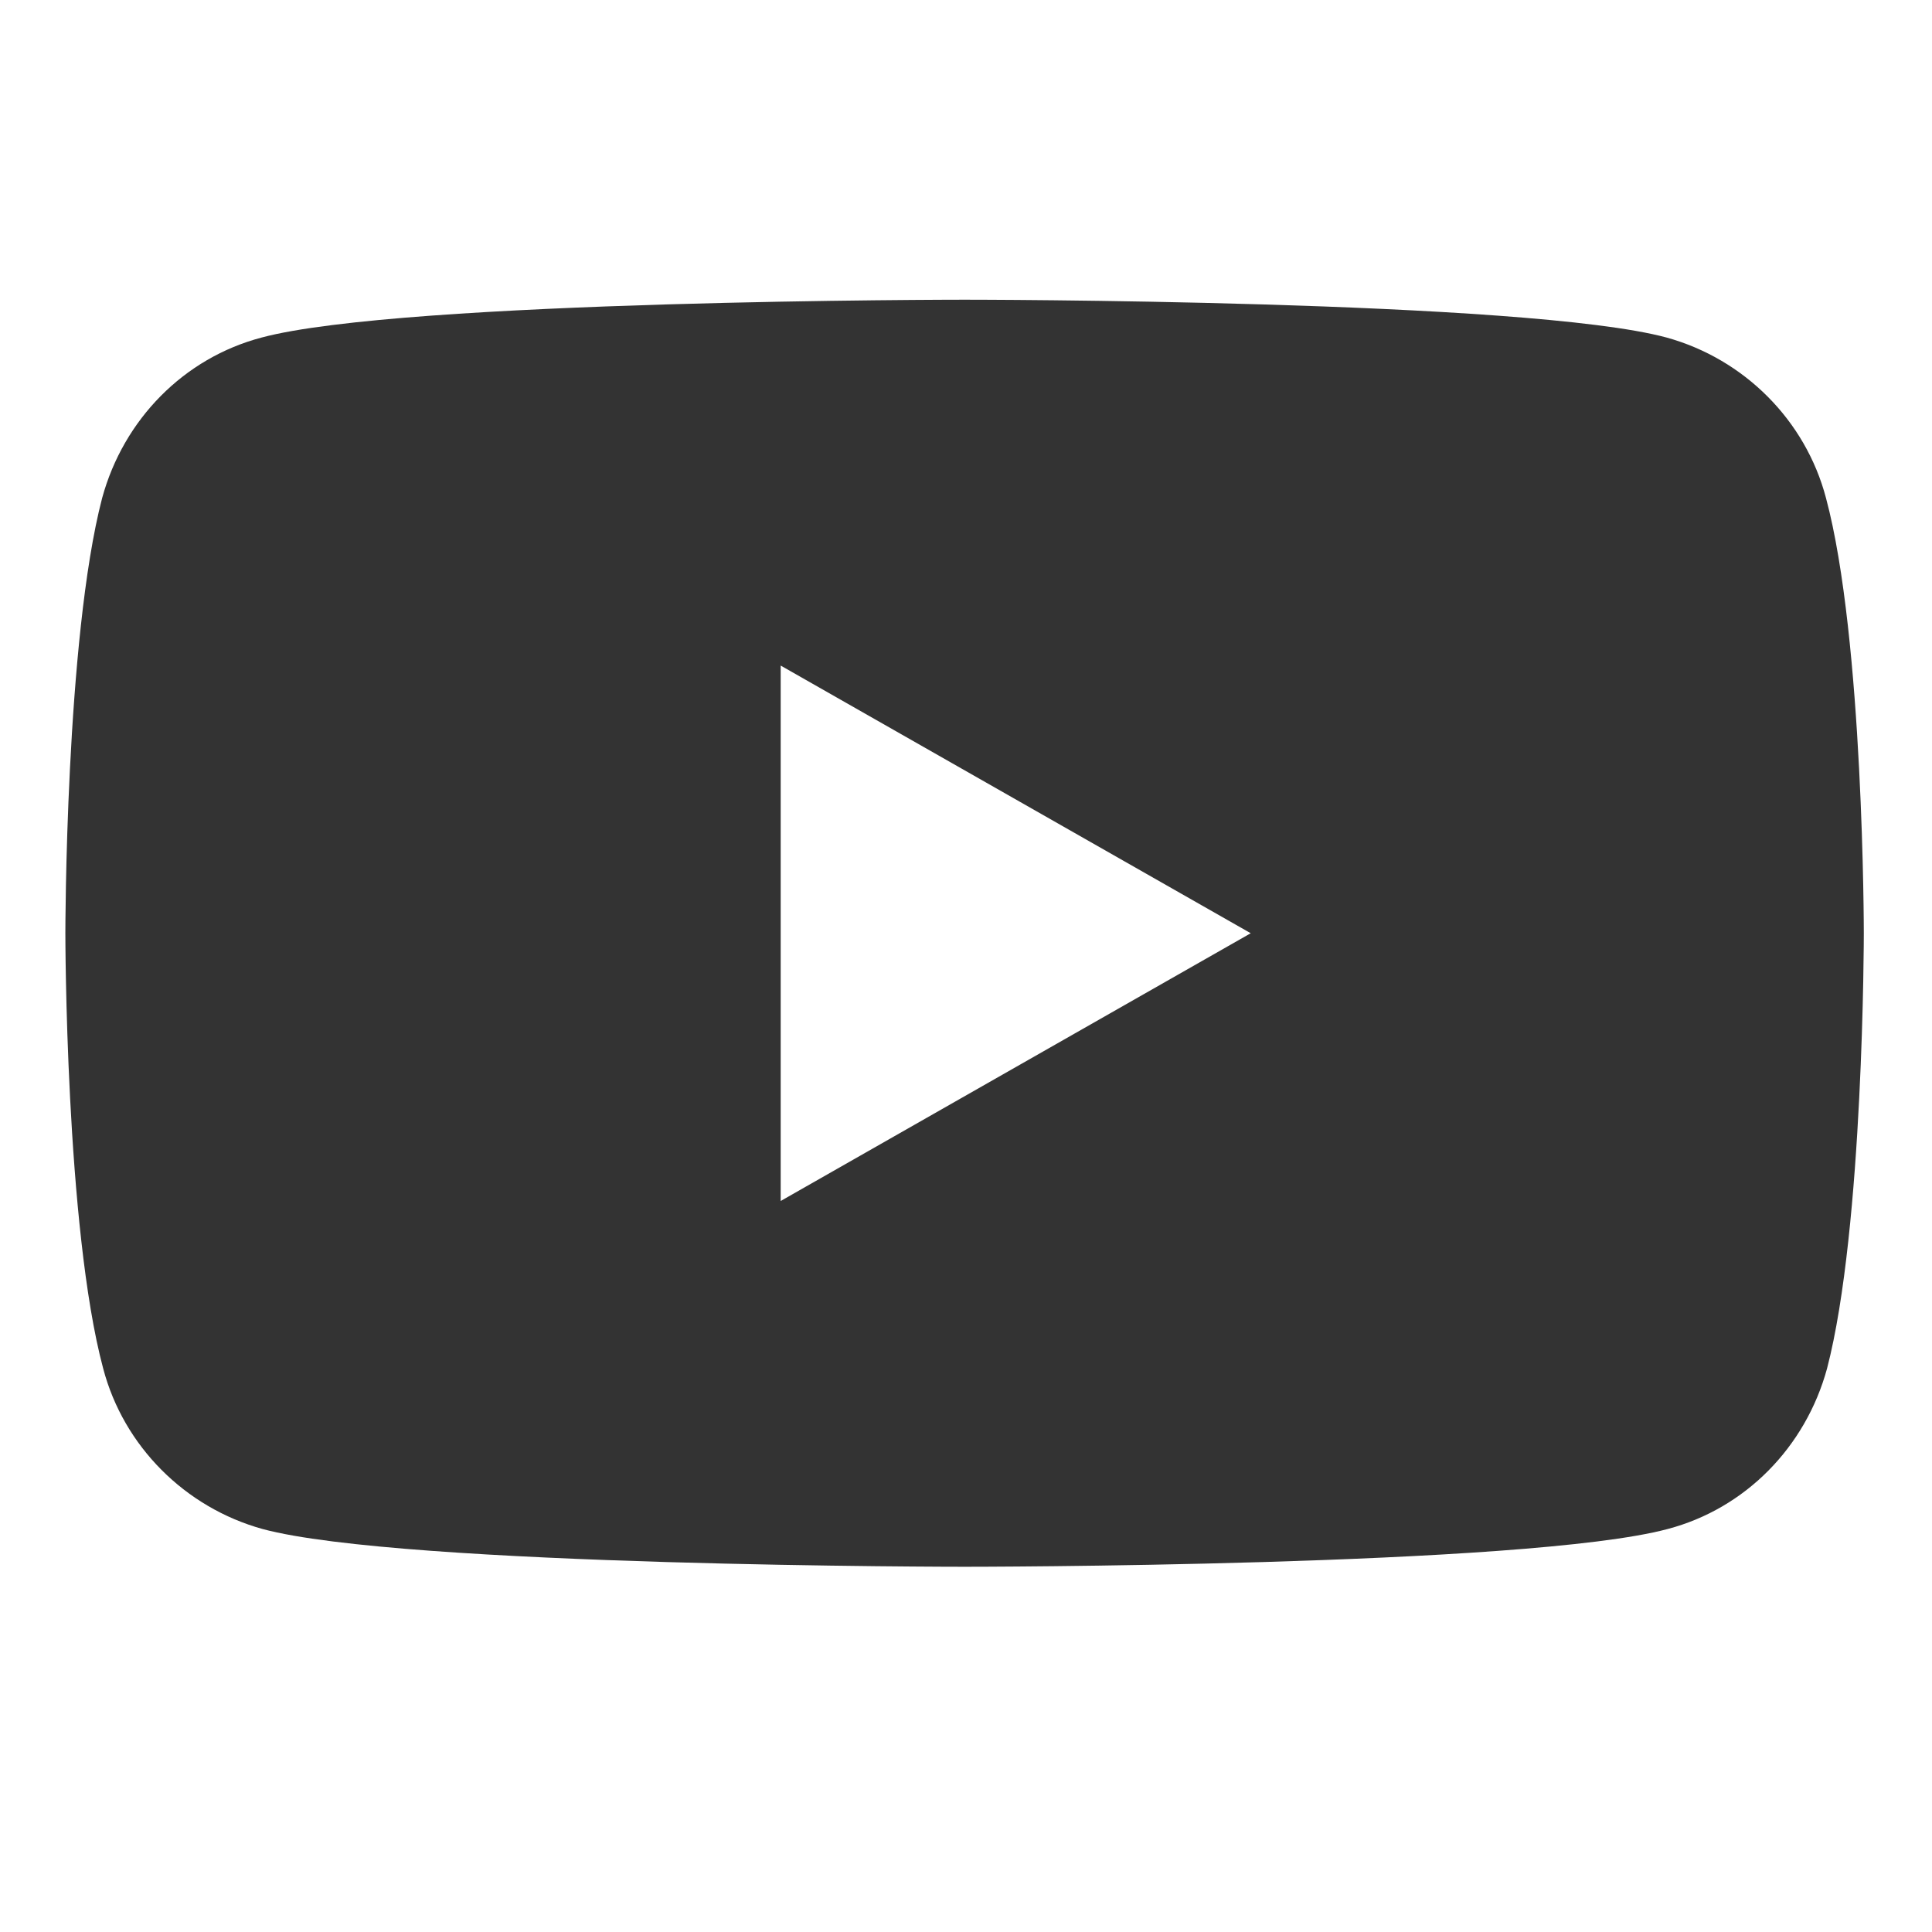<svg width="24" height="24" viewBox="0 0 24 24" fill="none" xmlns="http://www.w3.org/2000/svg">
<g clip-path="url(#clip0)">
<path fill-rule="evenodd" clip-rule="evenodd" d="M20.703 4.193C21.668 4.46 22.429 5.221 22.683 6.186C23.153 7.938 23.153 11.593 23.153 11.593C23.153 11.593 23.153 15.249 22.696 17.001C22.429 17.978 21.68 18.74 20.716 18.994C18.964 19.463 11.983 19.463 11.983 19.463C11.983 19.463 5.001 19.463 3.262 18.994C2.298 18.727 1.536 17.965 1.282 17.001C0.812 15.249 0.812 11.593 0.812 11.593C0.812 11.593 0.812 7.938 1.269 6.186C1.536 5.209 2.285 4.447 3.25 4.193C5.001 3.723 11.983 3.723 11.983 3.723C11.983 3.723 18.964 3.723 20.703 4.193ZM15.537 11.593L9.698 14.919V8.268L15.537 11.593Z" fill="#333333"/>
</g>
<defs>
<clipPath id="clip0">
<rect width="23.83" height="23.83" fill="white" transform="translate(0.068)"/>
</clipPath>
</defs>
</svg>
